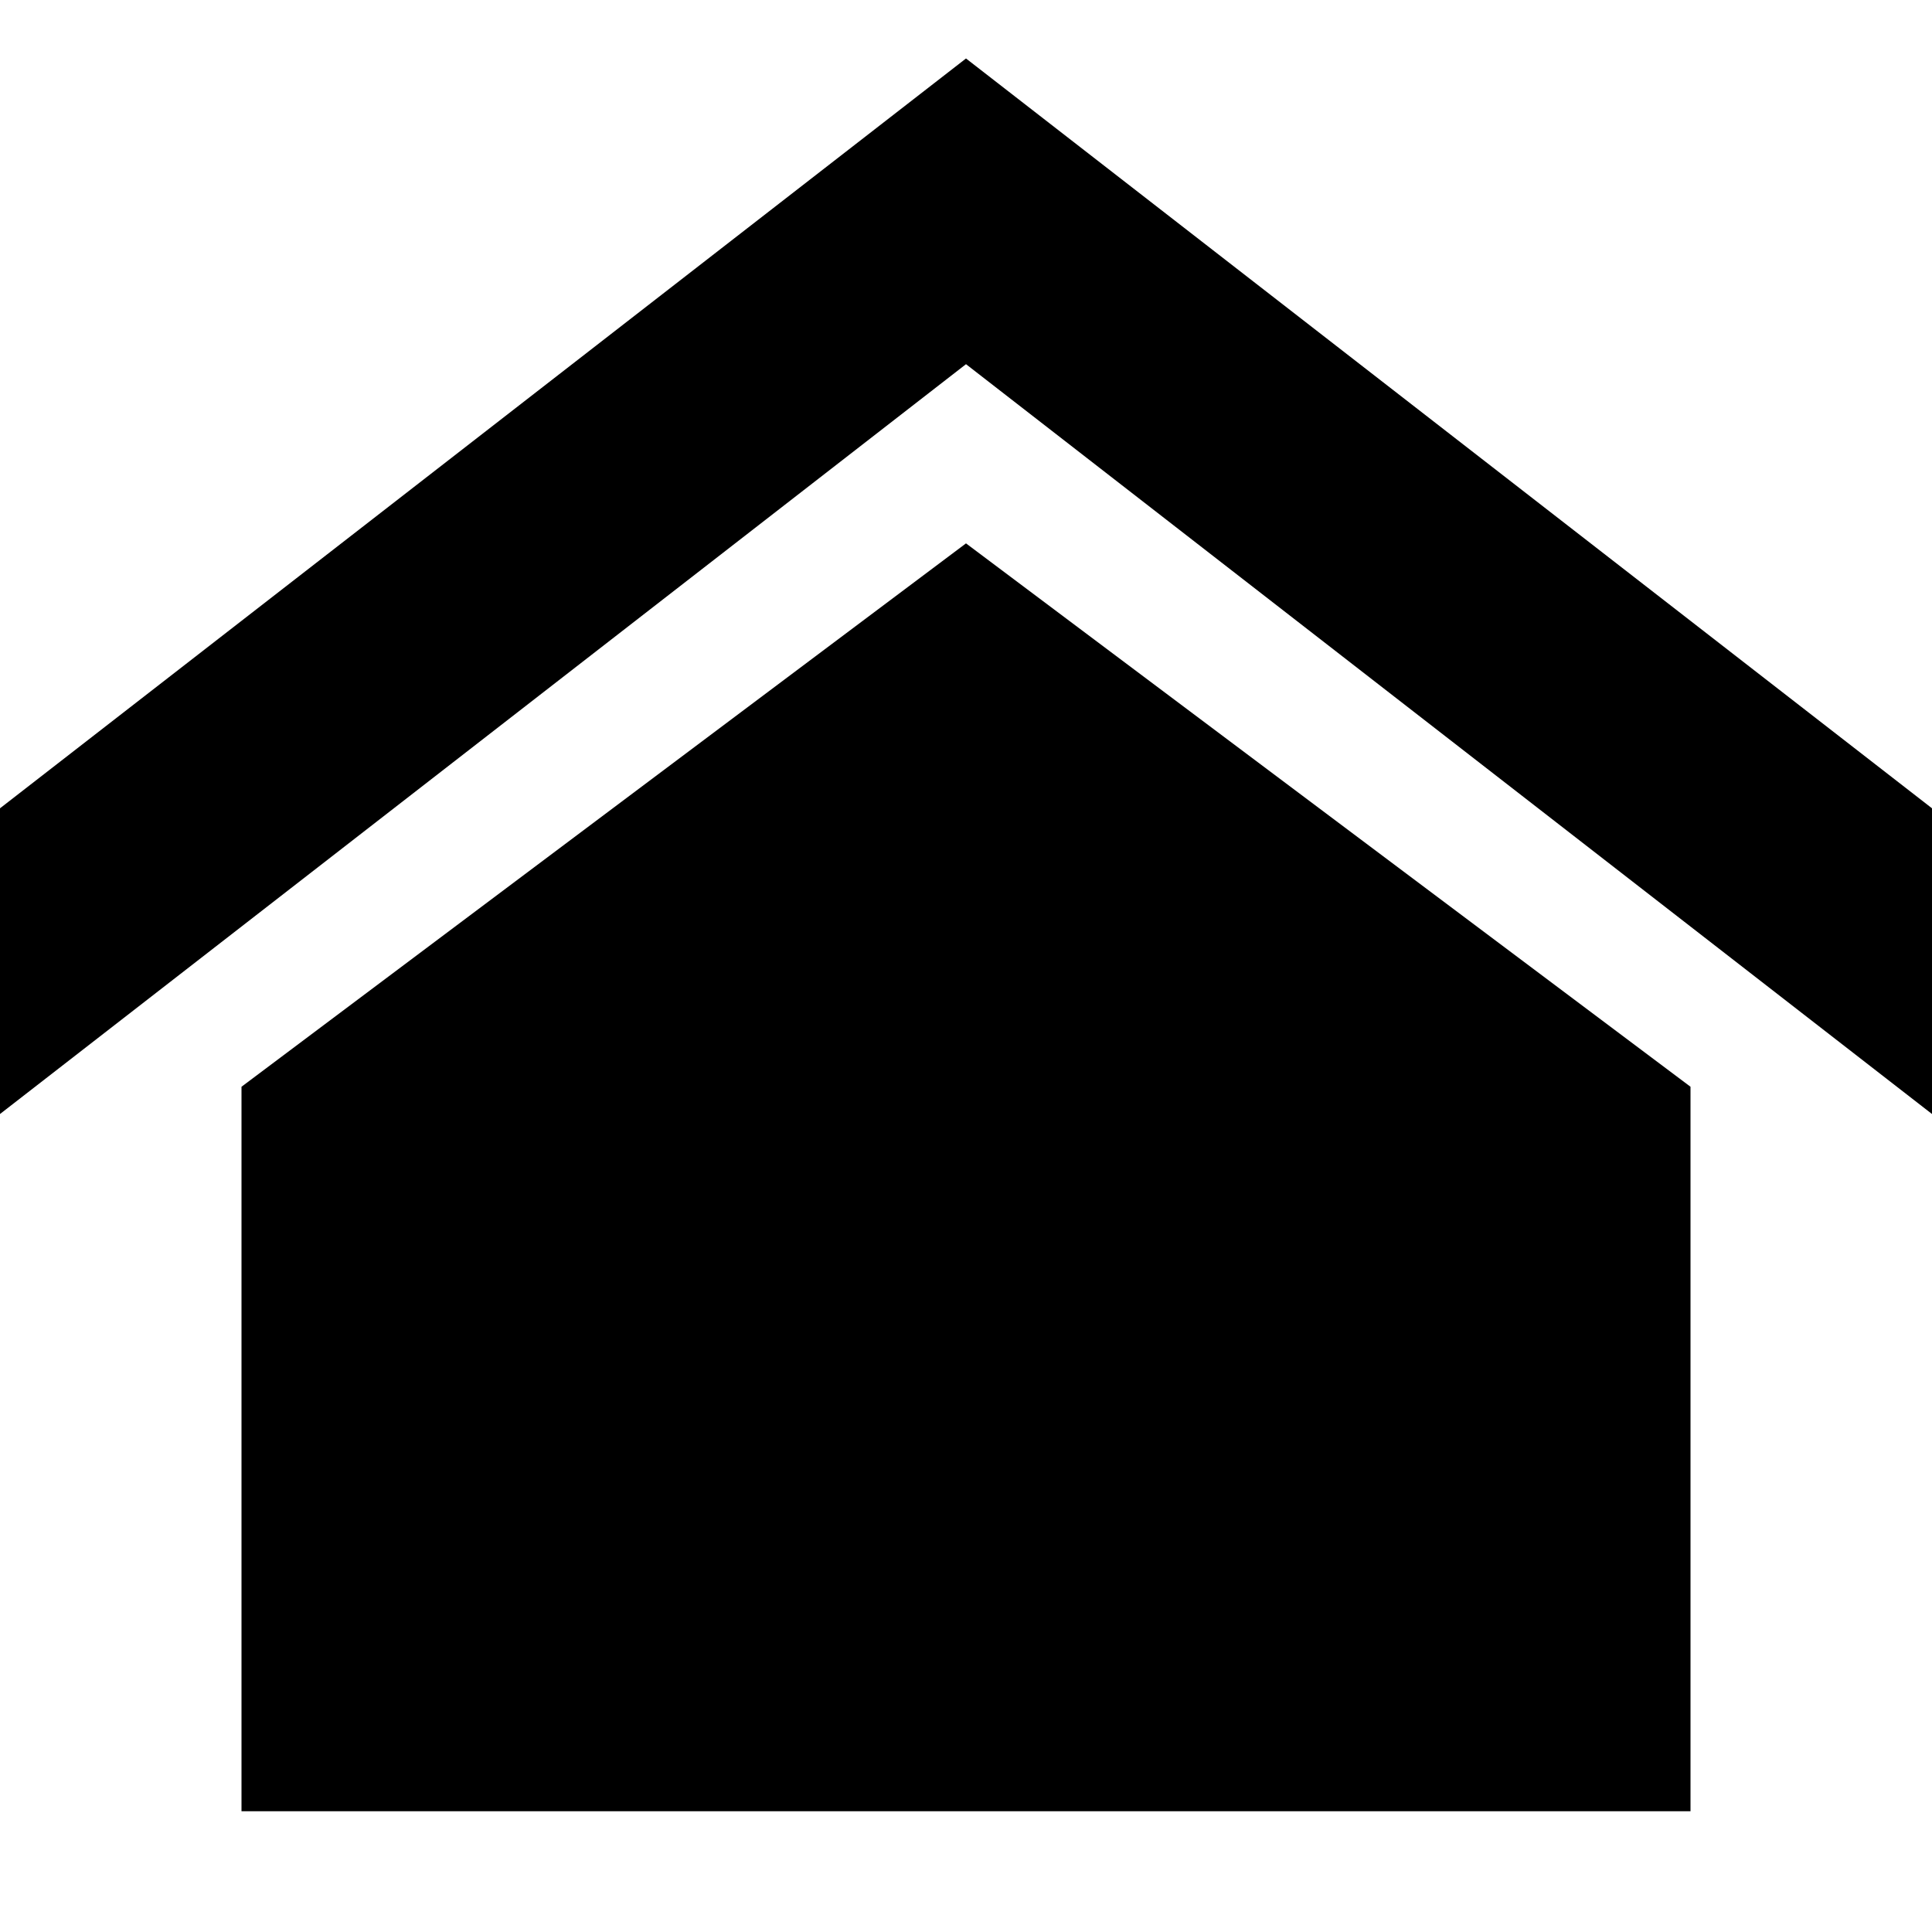<?xml version="1.0" encoding="utf-8"?>
<!-- Generated by IcoMoon.io -->
<!DOCTYPE svg PUBLIC "-//W3C//DTD SVG 1.1//EN" "http://www.w3.org/Graphics/SVG/1.1/DTD/svg11.dtd">
<svg version="1.1" xmlns="http://www.w3.org/2000/svg" xmlns:xlink="http://www.w3.org/1999/xlink" width="64" height="64" viewBox="0 0 64 64">
<path d="M64 36.903l-32-24.839-32 24.839v-10.127l32-24.839 32 24.839zM56 36v24h-48v-24l24-18z" fill="#000000"></path>
</svg>
